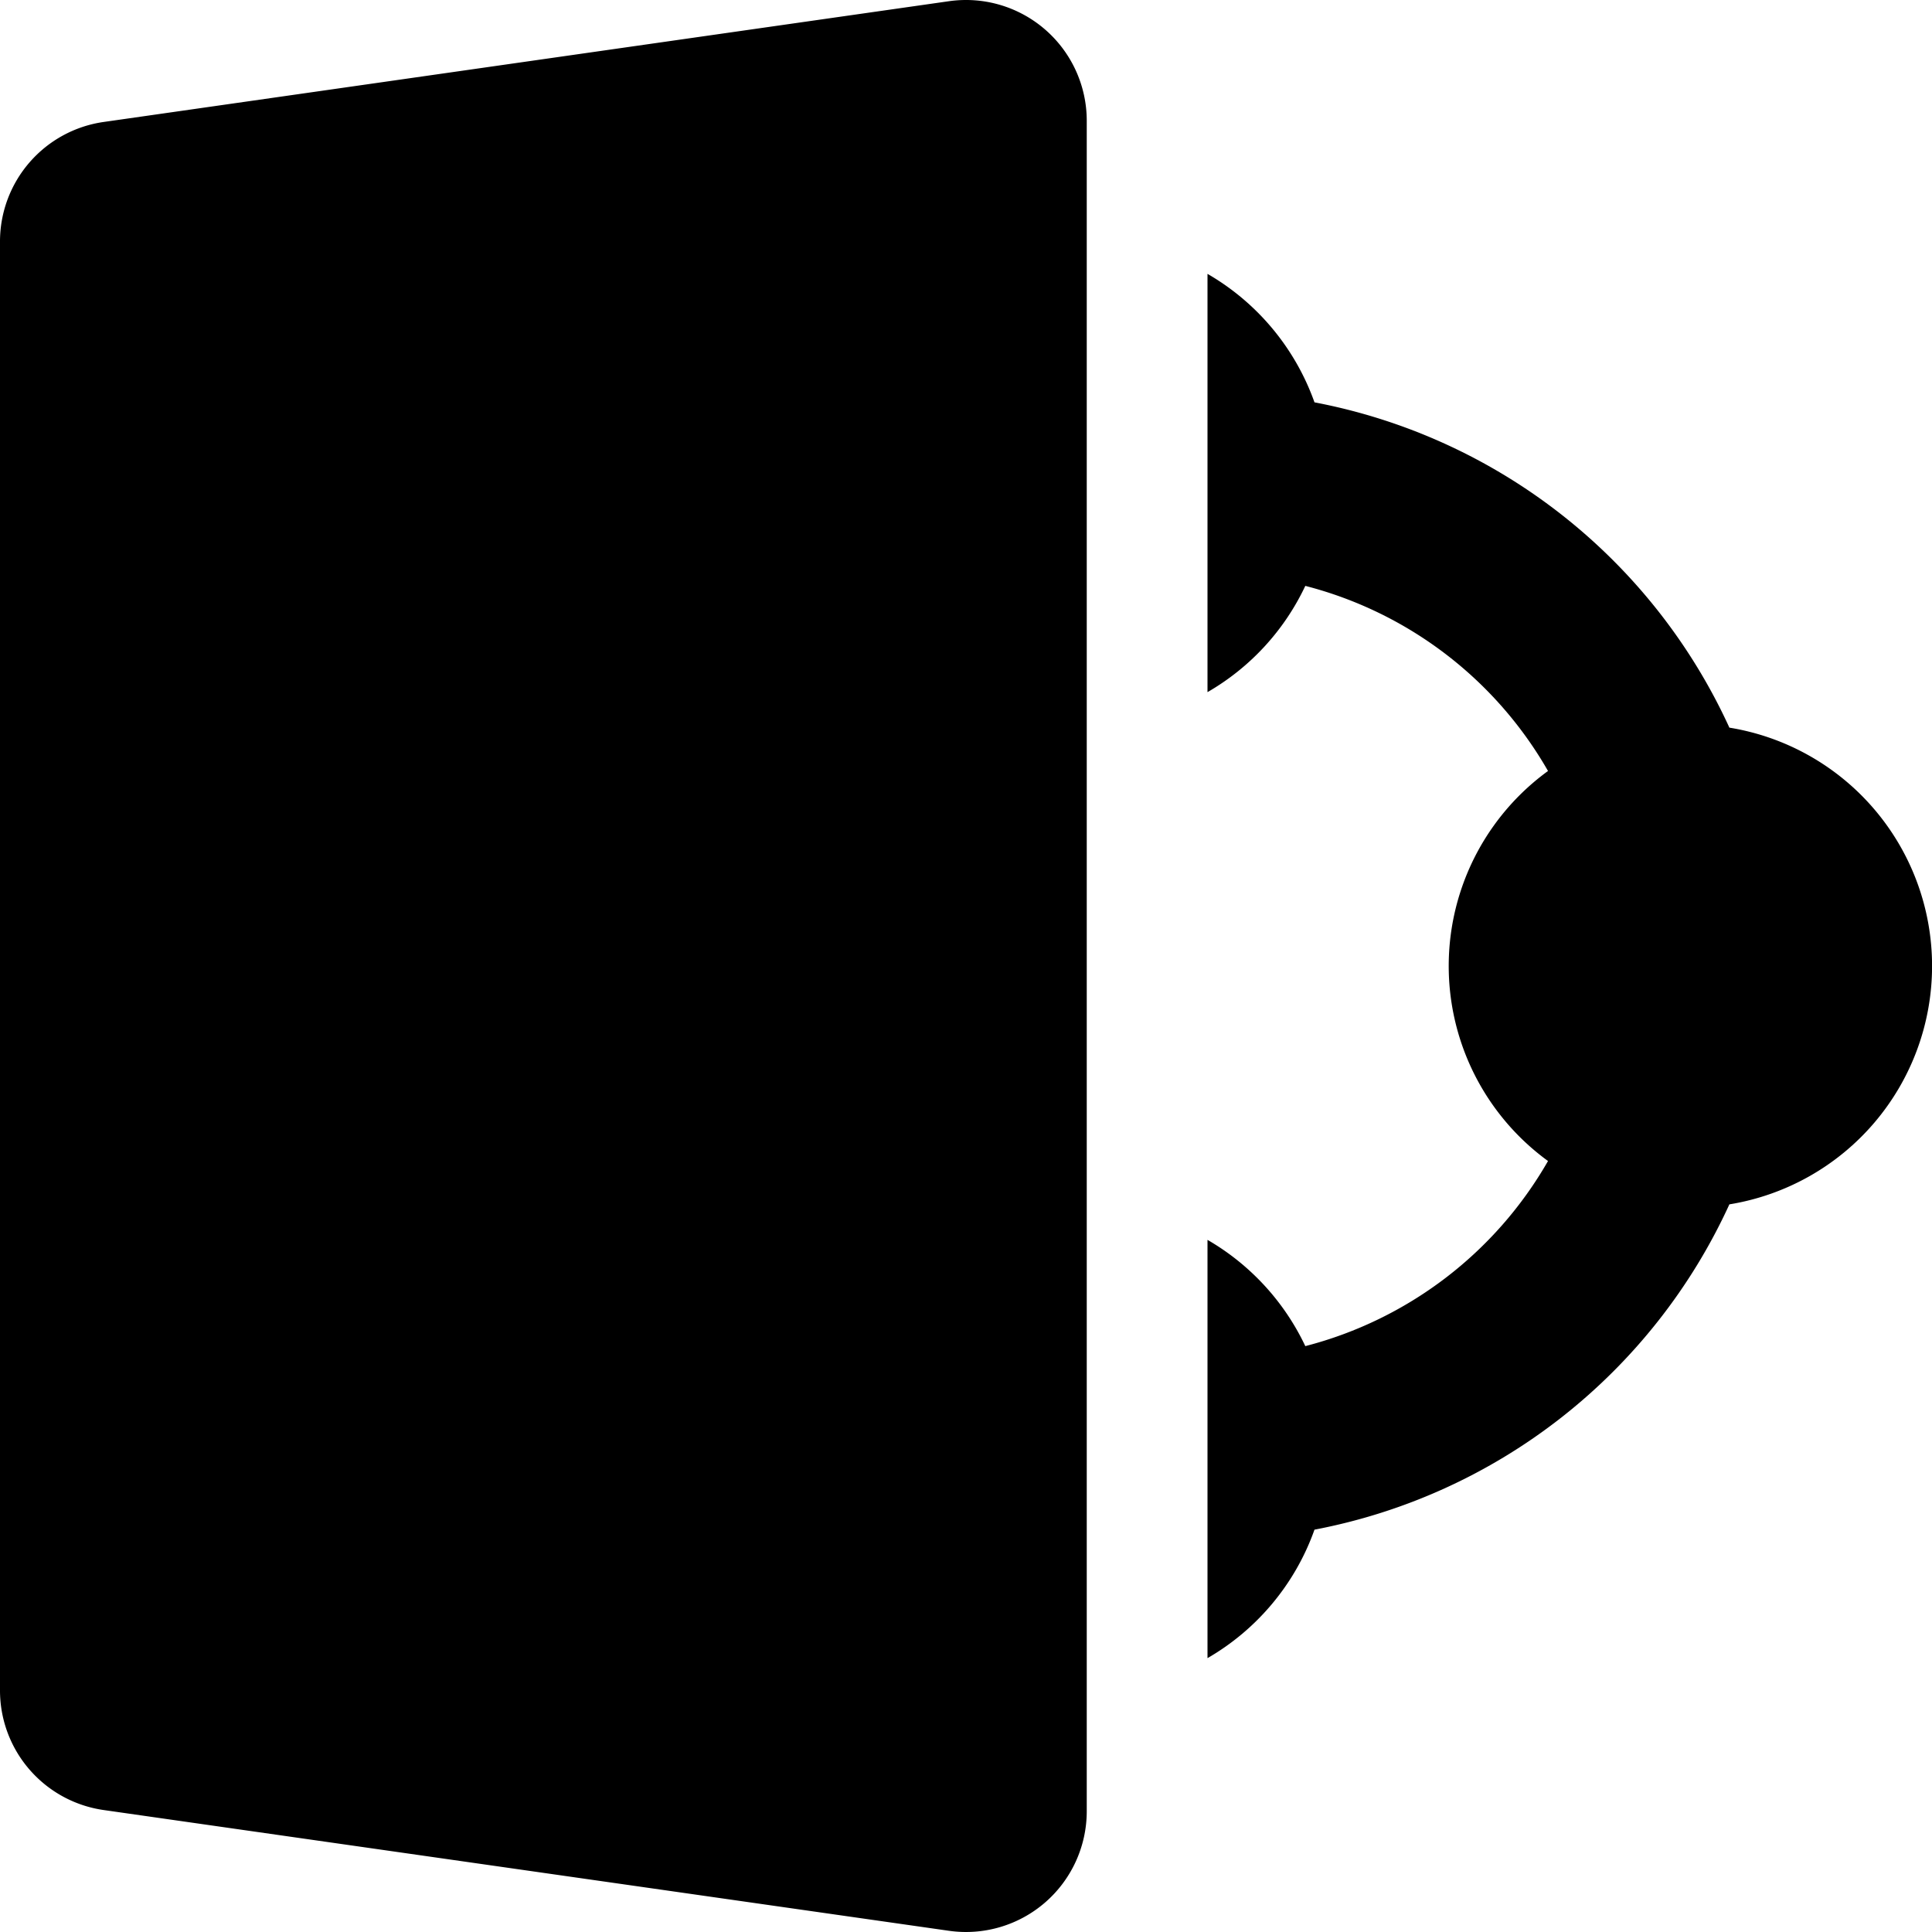 <svg width="16" height="16" fill="none" viewBox="0 0 16 16" xmlns="http://www.w3.org/2000/svg">
  <g fill="currentColor" clip-path="url(#prefix__a)">
    <path d="M7.859.01A1 1 0 0 1 9 1v14a1 1 0 0 1-1.141.99l-7-1A1 1 0 0 1 0 14V2a1 1 0 0 1 .859-.99l7-1ZM4.505 5c1.405 0 2.23.662 2.368 1.733l-1.412.09c-.076-.374-.394-.68-.93-.68-.478 0-.855.226-.851.575-.004.28.188.465.706.582l1.006.212c1.08.23 1.604.734 1.608 1.574C6.996 10.232 5.965 11 4.524 11 3.05 11 2.144 10.315 2 9.203l1.517-.083c.094.473.46.719 1.01.719.54 0 .898-.246.905-.59-.007-.292-.228-.477-.713-.58l-.963-.2c-1.086-.227-1.611-.79-1.608-1.66C2.145 5.688 3.083 5 4.505 5Z" clip-rule="evenodd"/>
    <path d="M10 13.732c.409-.236.726-.613.886-1.064a4.757 4.757 0 0 0 3.436-2.694 2 2 0 0 0 0-3.948 4.757 4.757 0 0 0-3.436-2.694A2.006 2.006 0 0 0 10 2.268v3.464a2 2 0 0 0 .81-.88 3.25 3.25 0 0 1 2.01 1.533 1.997 1.997 0 0 0 0 3.23 3.256 3.256 0 0 1-2.01 1.533 2.009 2.009 0 0 0-.81-.88v3.464Z"/>
  </g>
  <defs>
    <clipPath id="prefix__a">
      <path fill="#fff" d="M0 0h16v16H0z"/>
    </clipPath>
  </defs>
</svg>
